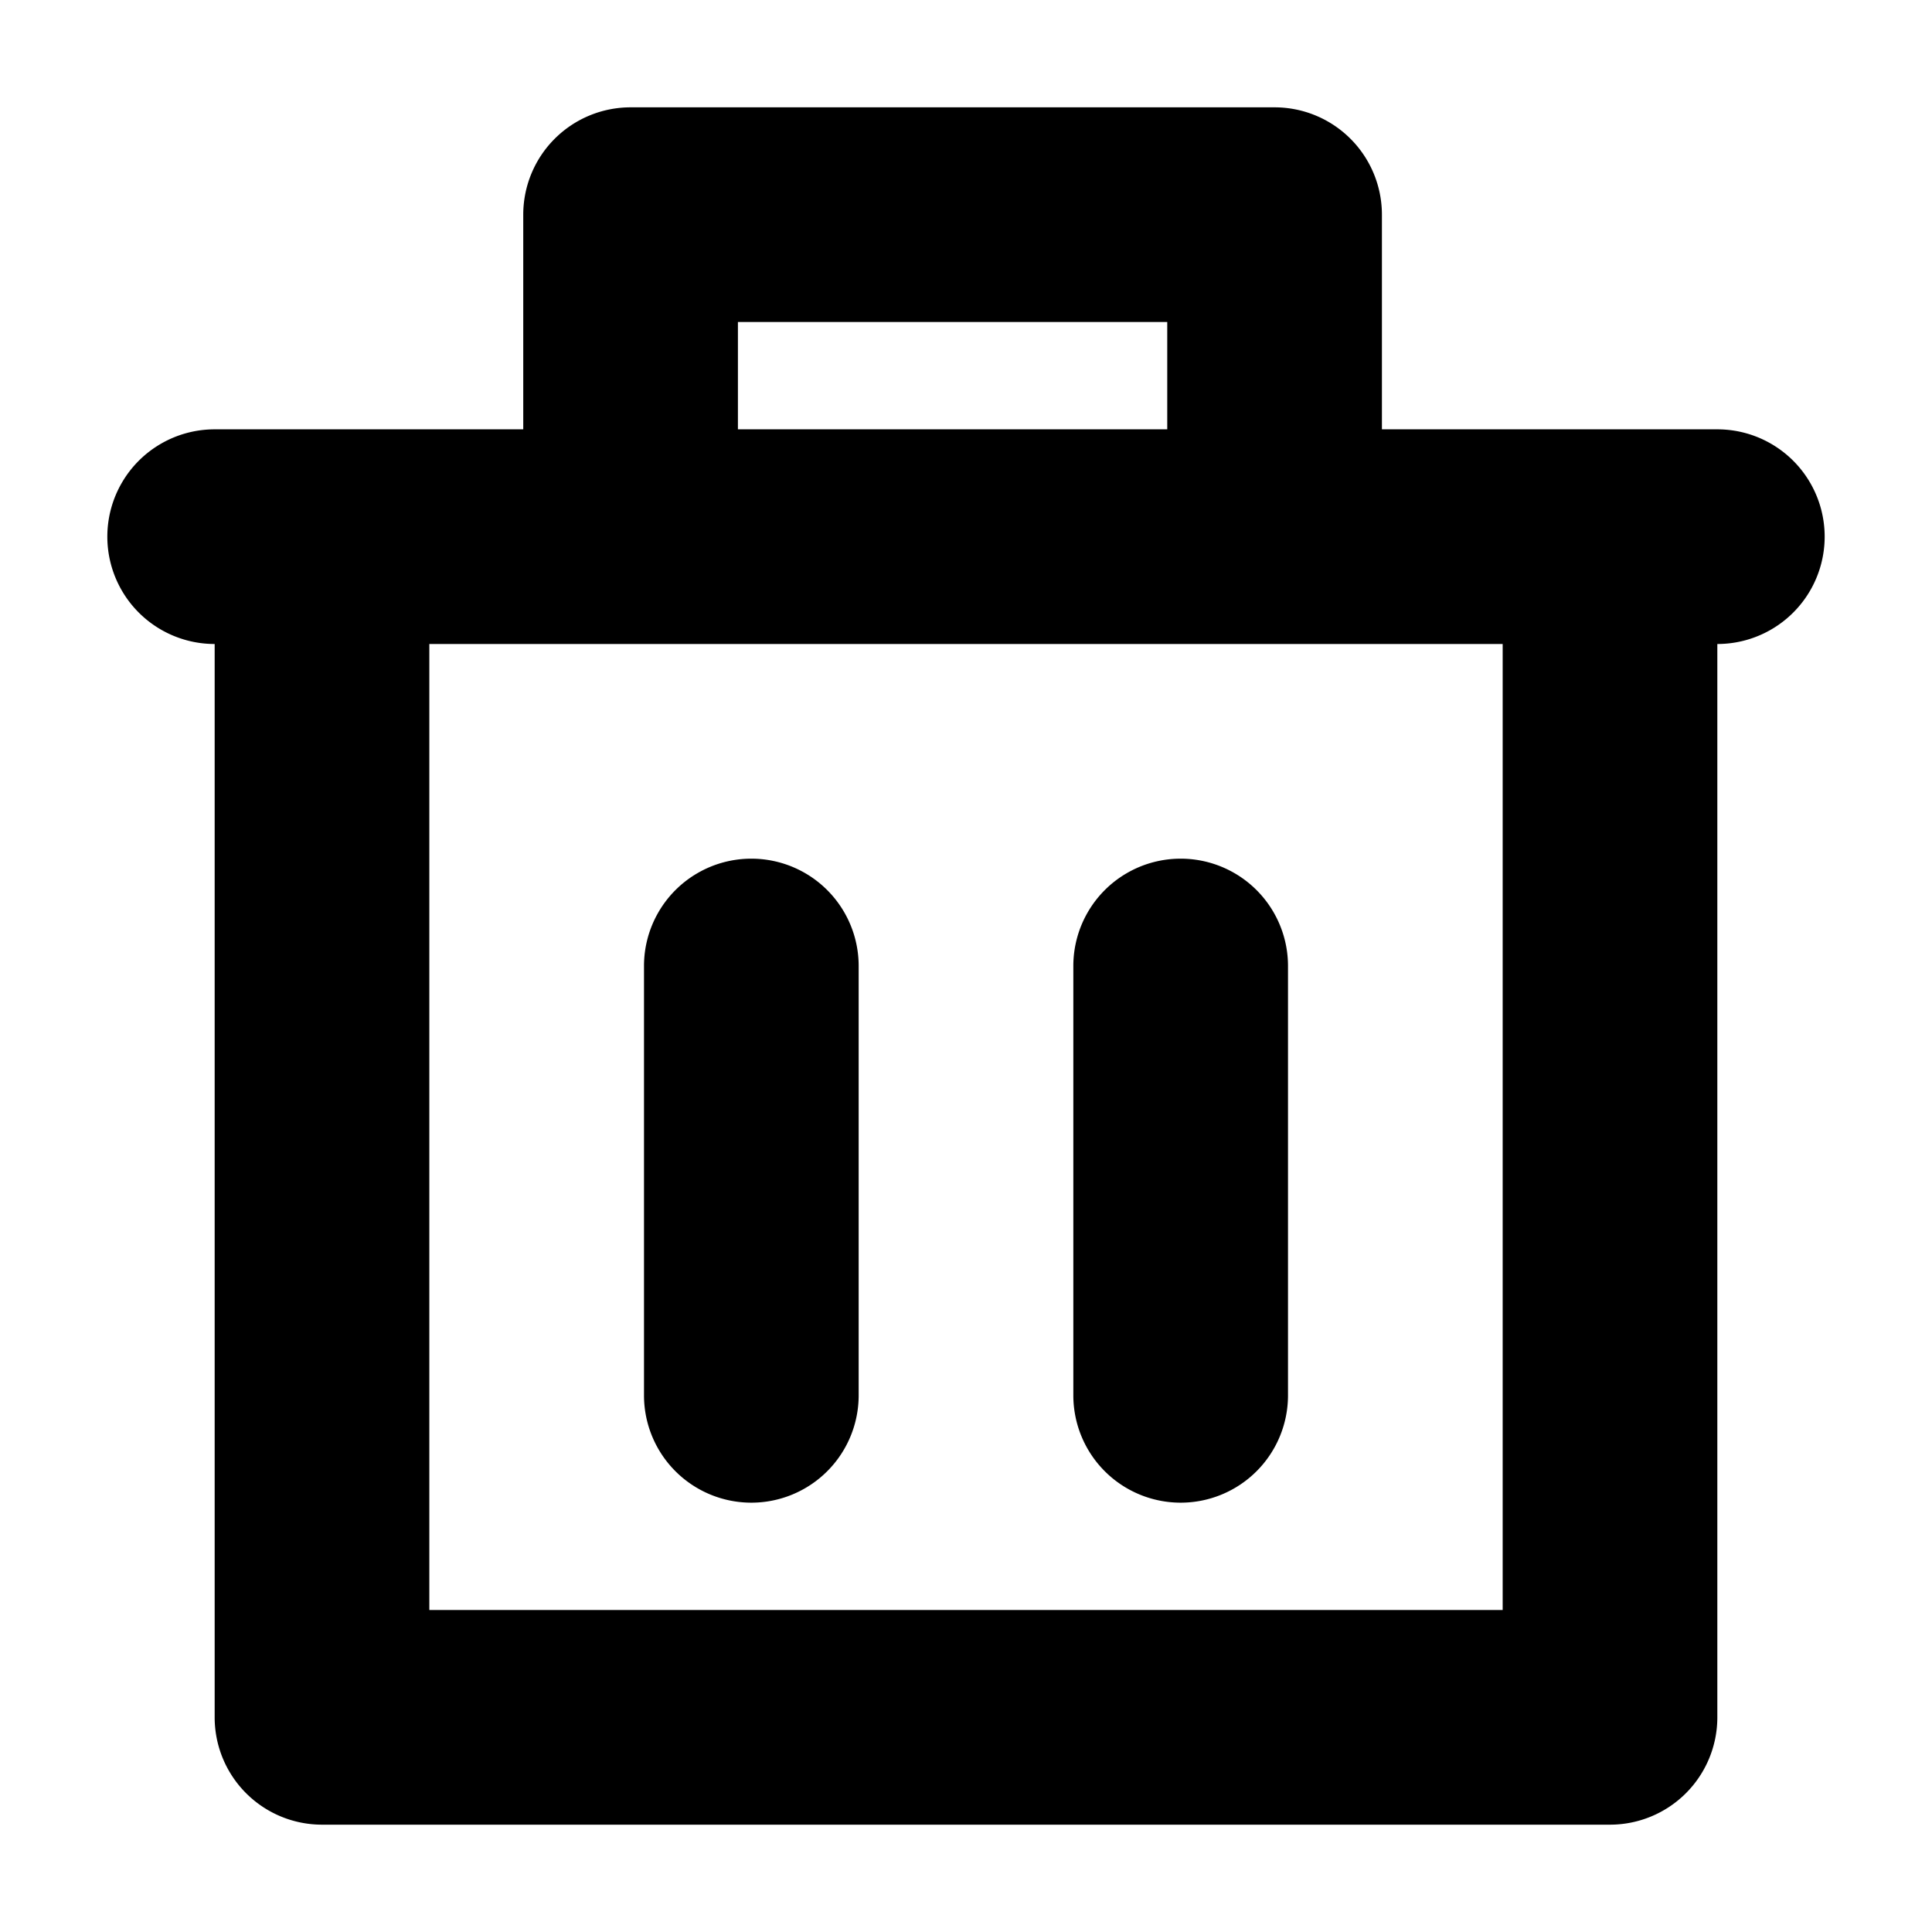 <svg width="18" height="18" viewBox="0 0 18 18" xmlns="http://www.w3.org/2000/svg">
  <g fill-rule="evenodd">
    <path d="M14 15H4V6h10v9zM6.875 3h4v1h-4V3zM16 4h-3.125V2a1 1 0 0 0-1-1h-6a1 1 0 0 0-1 1v2H2a1 1 0 0 0 0 2v10a1 1 0 0 0 1 1h12a1 1 0 0 0 1-1V6a1 1 0 0 0 0-2z"/>
    <path d="M7 14a1 1 0 0 0 1-1V9a1 1 0 0 0-2 0v4a1 1 0 0 0 1 1m4 0a1 1 0 0 0 1-1V9a1 1 0 0 0-2 0v4a1 1 0 0 0 1 1"/>
  </g>
</svg>
